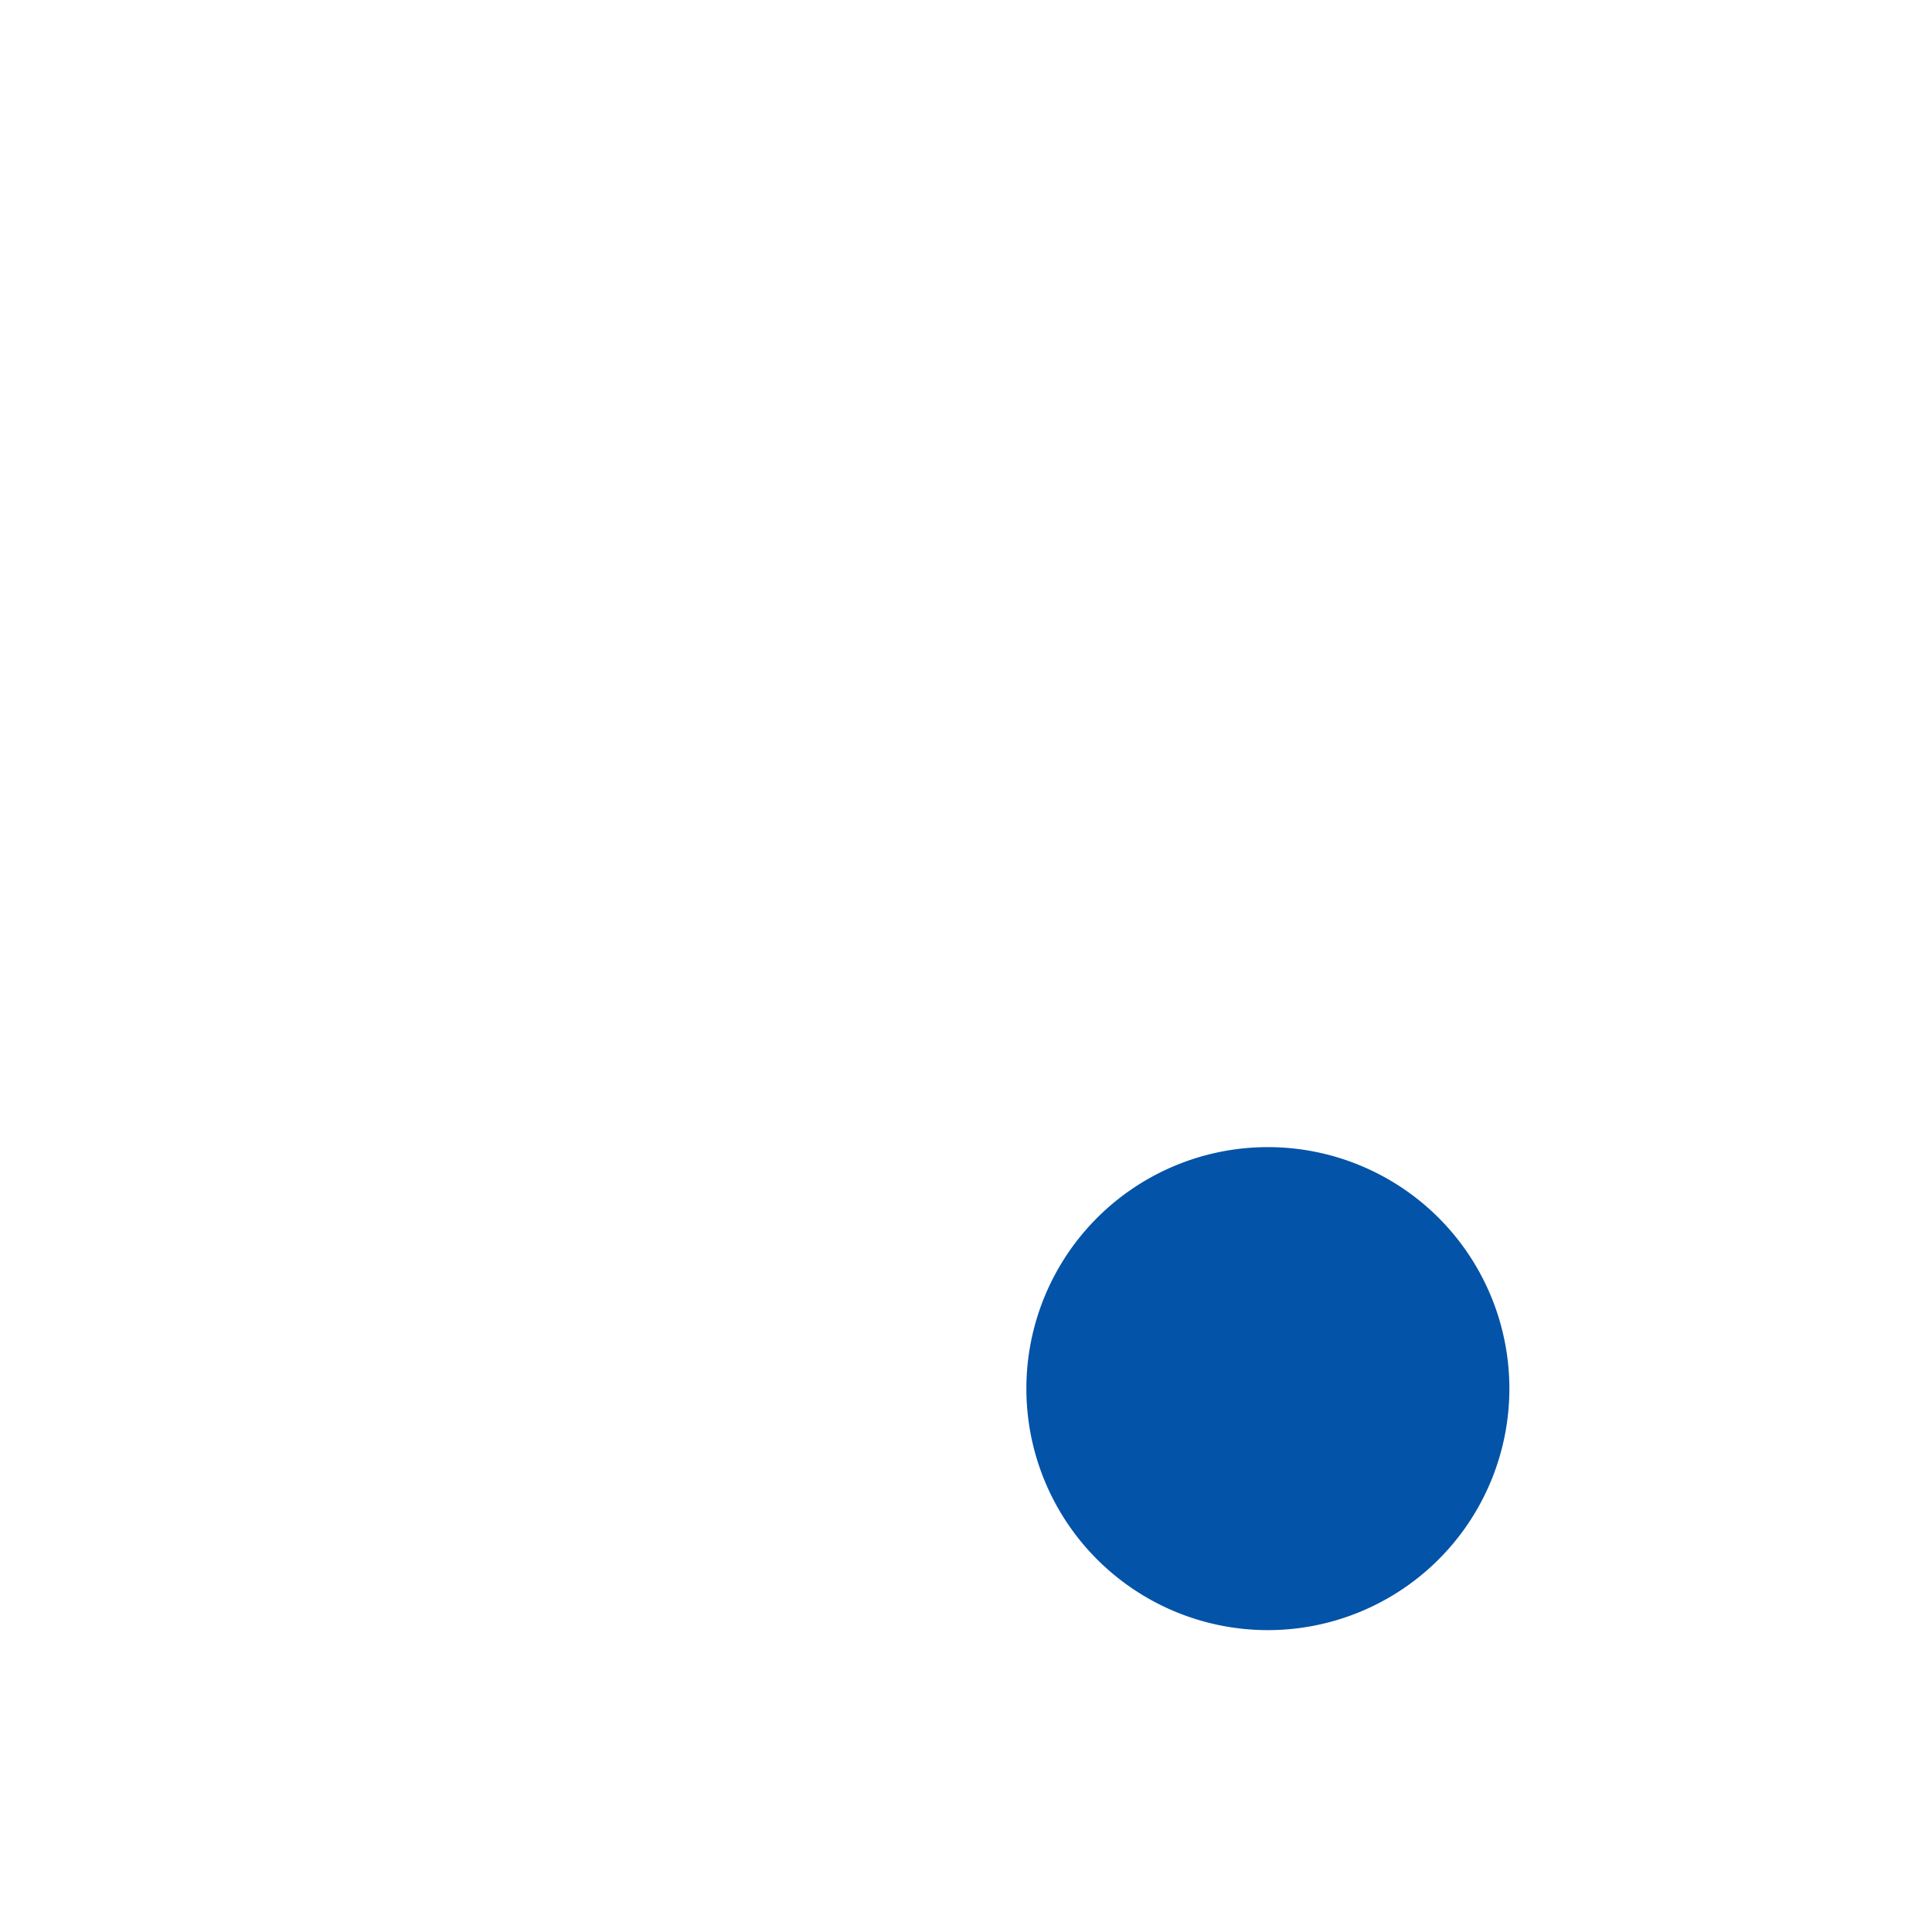 <svg xmlns="http://www.w3.org/2000/svg" width="32" height="32" fill="none" viewBox="0 0 32 32"><path d="M4.822 13.189a.256.256 0 0 1 .01-.367l3.334-3.484a3.388 3.388 0 0 1 2.318-1.003 2.984 2.984 0 0 1 2.28.902 1.757 1.757 0 0 0 2.49-.017l4.25-4.515a3.255 3.255 0 0 1 4.595-.002l3.2 3.221a3.249 3.249 0 0 1 .018 4.578L23.1 16.448a.75.75 0 1 0 1.025 1.095l4.235-3.963a4.749 4.749 0 0 0 .002-6.715l-3.2-3.22a4.76 4.76 0 0 0-6.734.016l-4.25 4.514a.253.253 0 0 1-.355.001 4.76 4.76 0 0 0-6.729.113l-3.335 3.486a1.754 1.754 0 0 0 0 2.472l6.455 6.473-7.744 7.75a.75.75 0 1 0 1.06 1.06l7.744-7.748 3.197 3.206a.75.75 0 1 0 1.062-1.06L4.822 13.189Z"/><path fill="#0353A8" d="M21 27a4 4 0 1 0 0-8 4 4 0 0 0 0 8Z"/></svg>